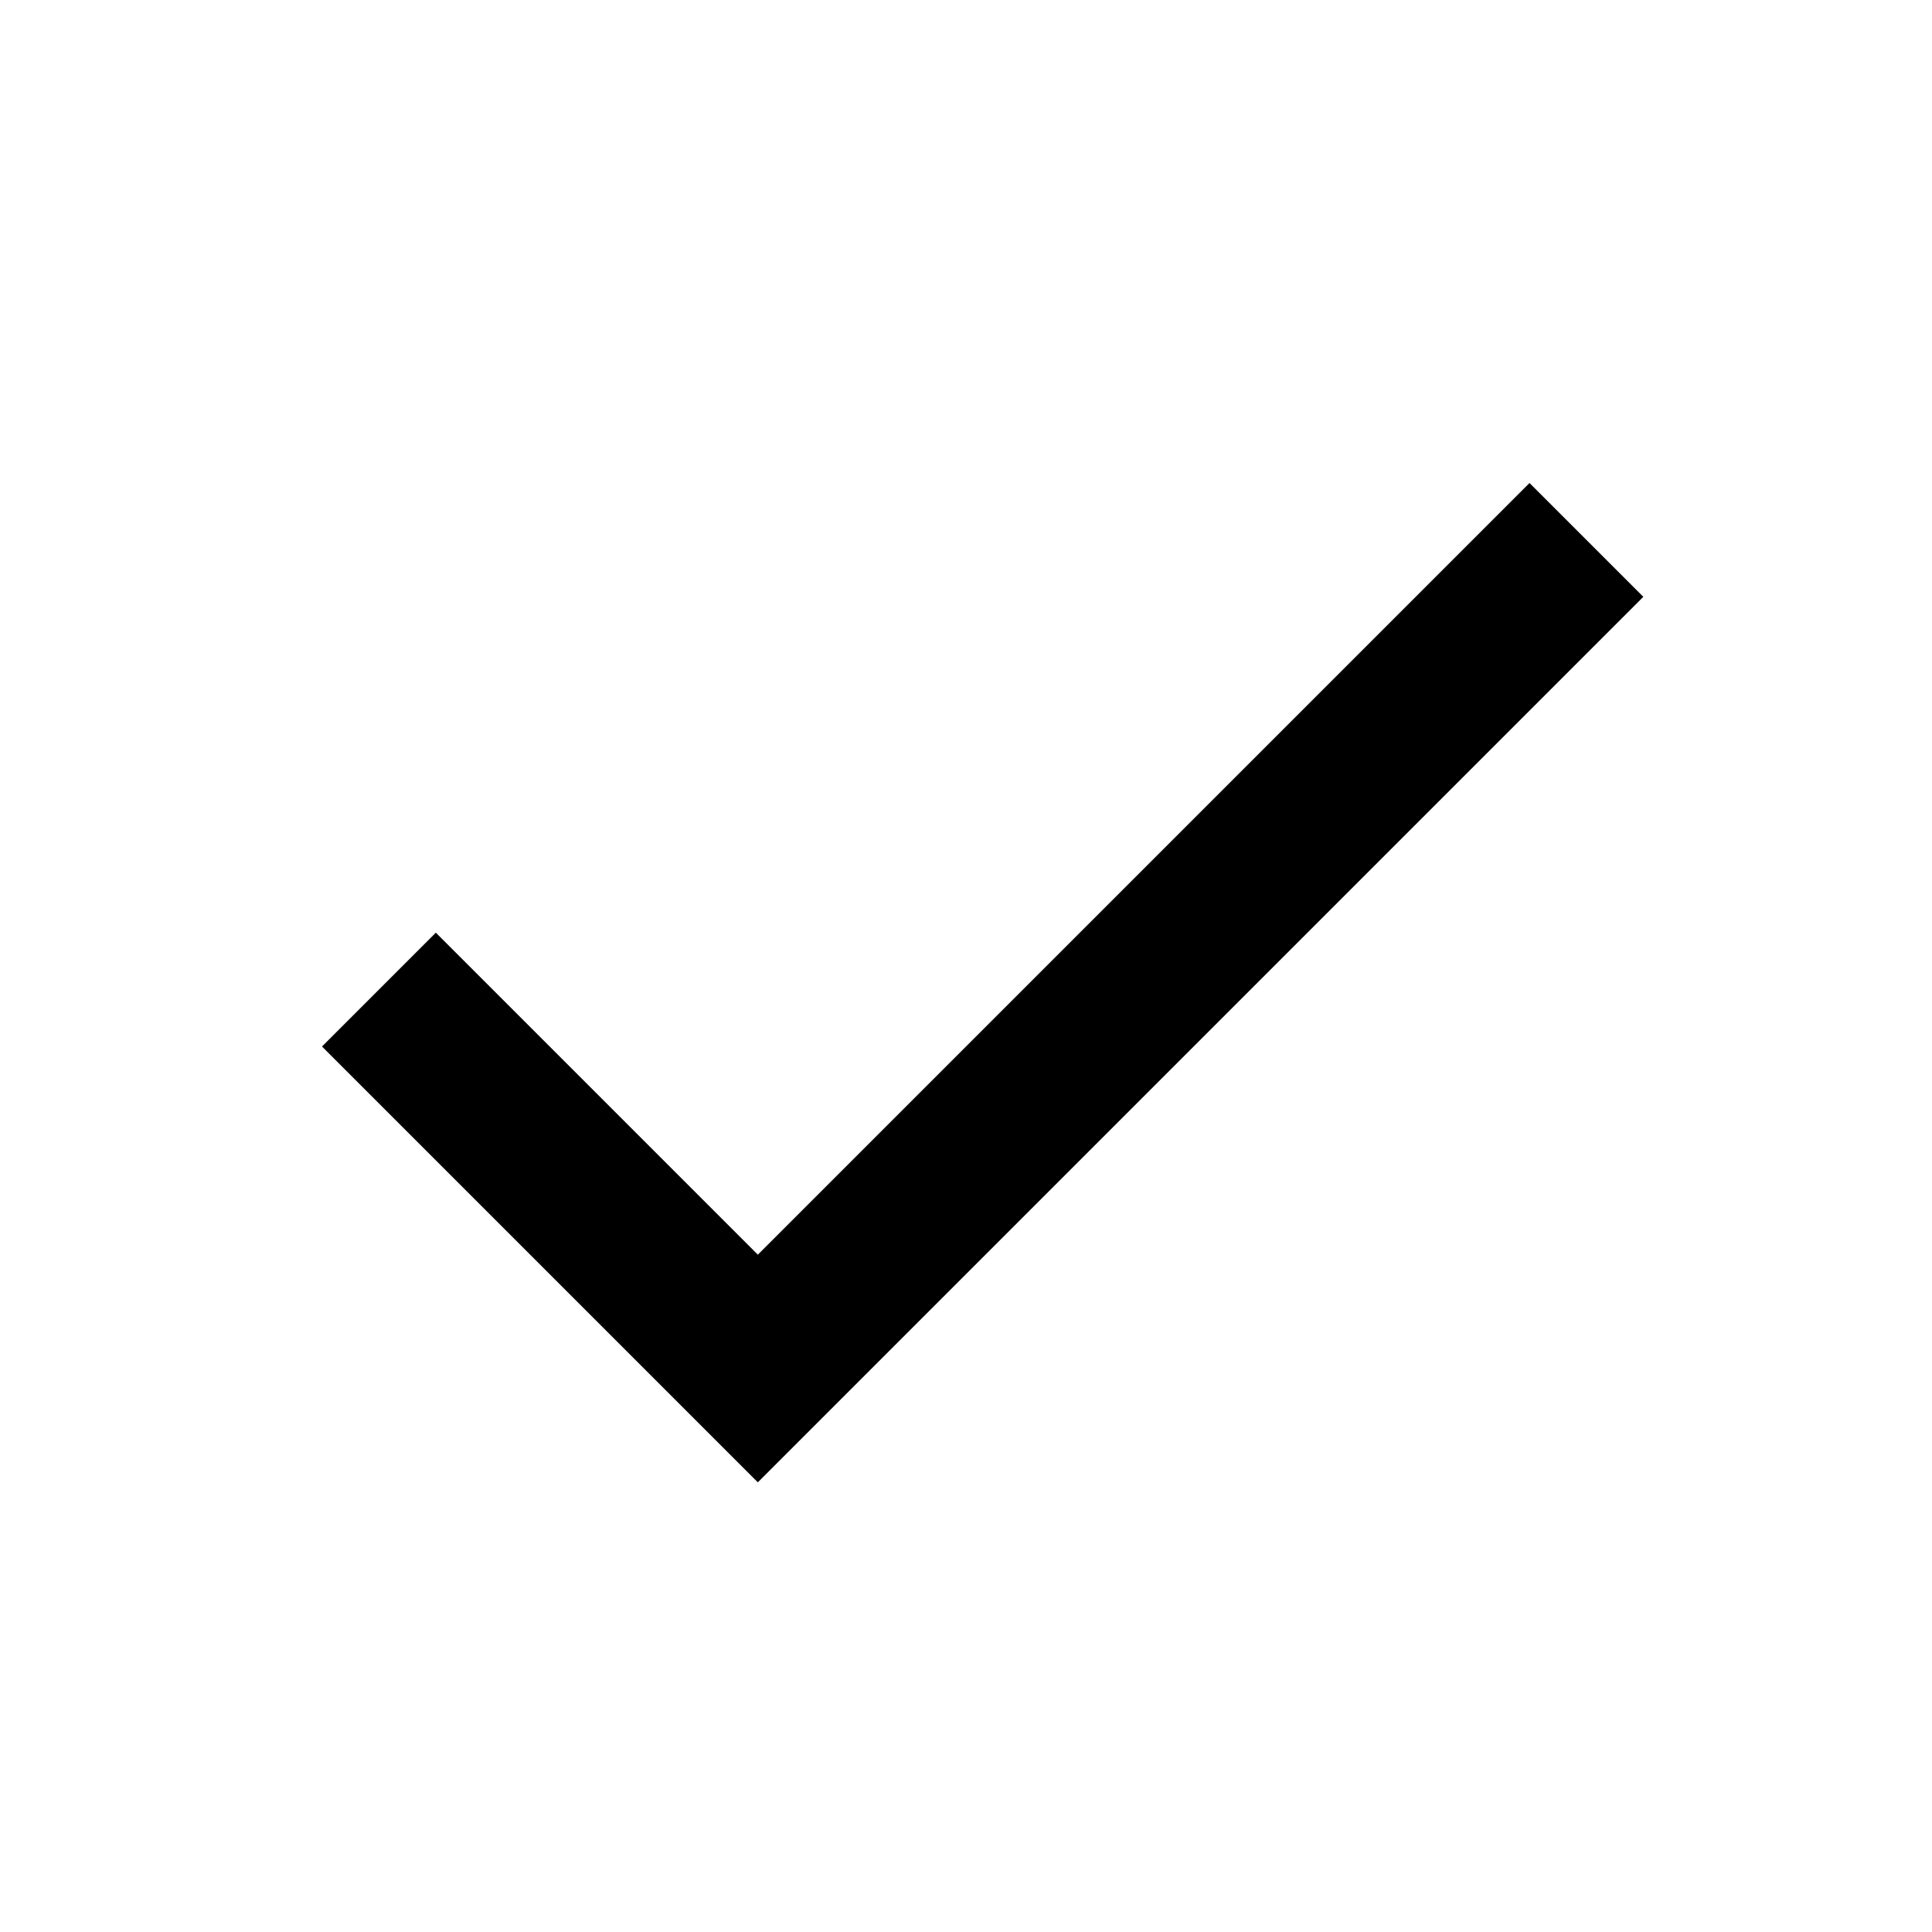 <svg width="24" height="24" viewBox="0 0 24 24" fill="none" xmlns="http://www.w3.org/2000/svg">
<path d="M9.414 15.586L5.414 11.586L4 13L9.414 18.414L20.414 7.414L19 6L9.414 15.586Z" fill="black"/>
</svg>
